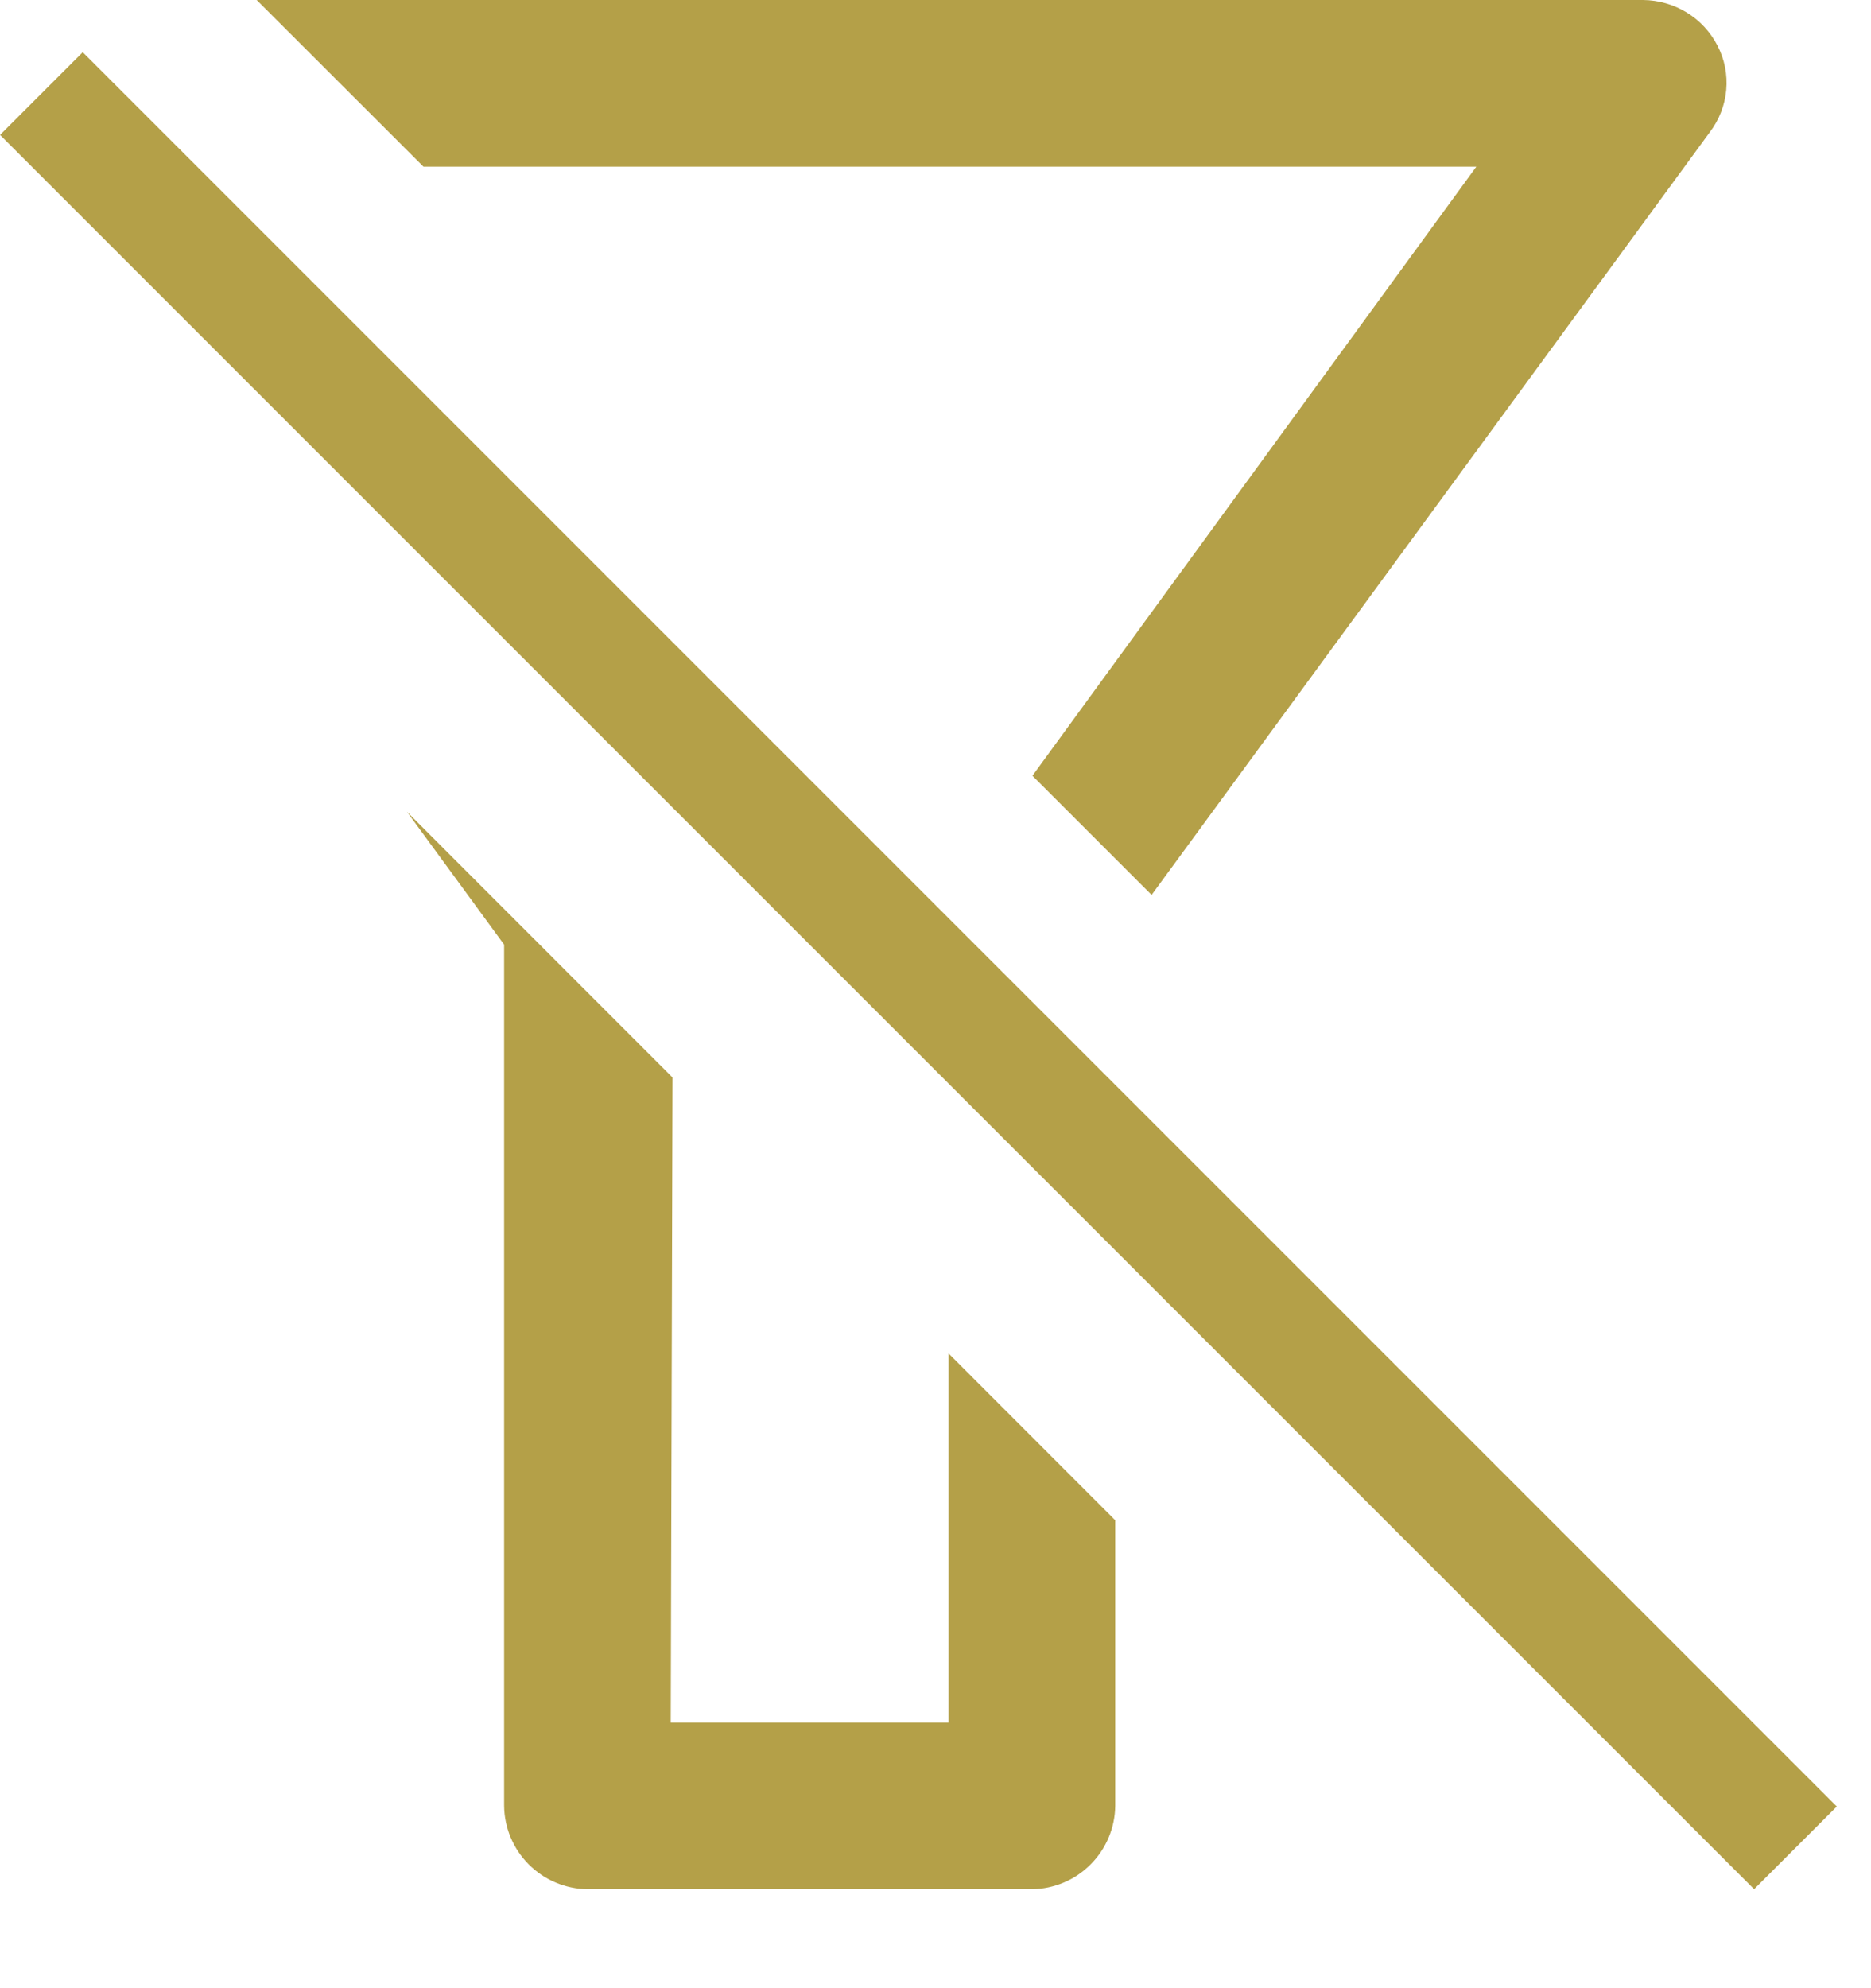 <svg width="16" height="17" viewBox="0 0 16 17" fill="none" xmlns="http://www.w3.org/2000/svg">
<path fill-rule="evenodd" clip-rule="evenodd" d="M9.848 7.652L14.621 1.131C14.701 1.026 14.75 0.901 14.762 0.77C14.774 0.639 14.748 0.507 14.687 0.39C14.627 0.273 14.536 0.175 14.423 0.106C14.311 0.038 14.182 0.001 14.051 0H2.195L3.621 1.425H12.625L8.829 6.633L9.848 7.652ZM9.537 12.999L8.112 11.573V14.729H5.736L5.751 9.213L3.48 6.941L4.311 8.077V15.441C4.313 15.629 4.389 15.809 4.522 15.942C4.656 16.076 4.835 16.151 5.024 16.154H8.825C9.013 16.151 9.193 16.076 9.326 15.942C9.459 15.809 9.535 15.629 9.537 15.441V12.999Z" fill="#B4A048"/>
<line x1="0.354" y1="0.8" x2="15.354" y2="15.8" stroke="#B4A048"/>
</svg>
